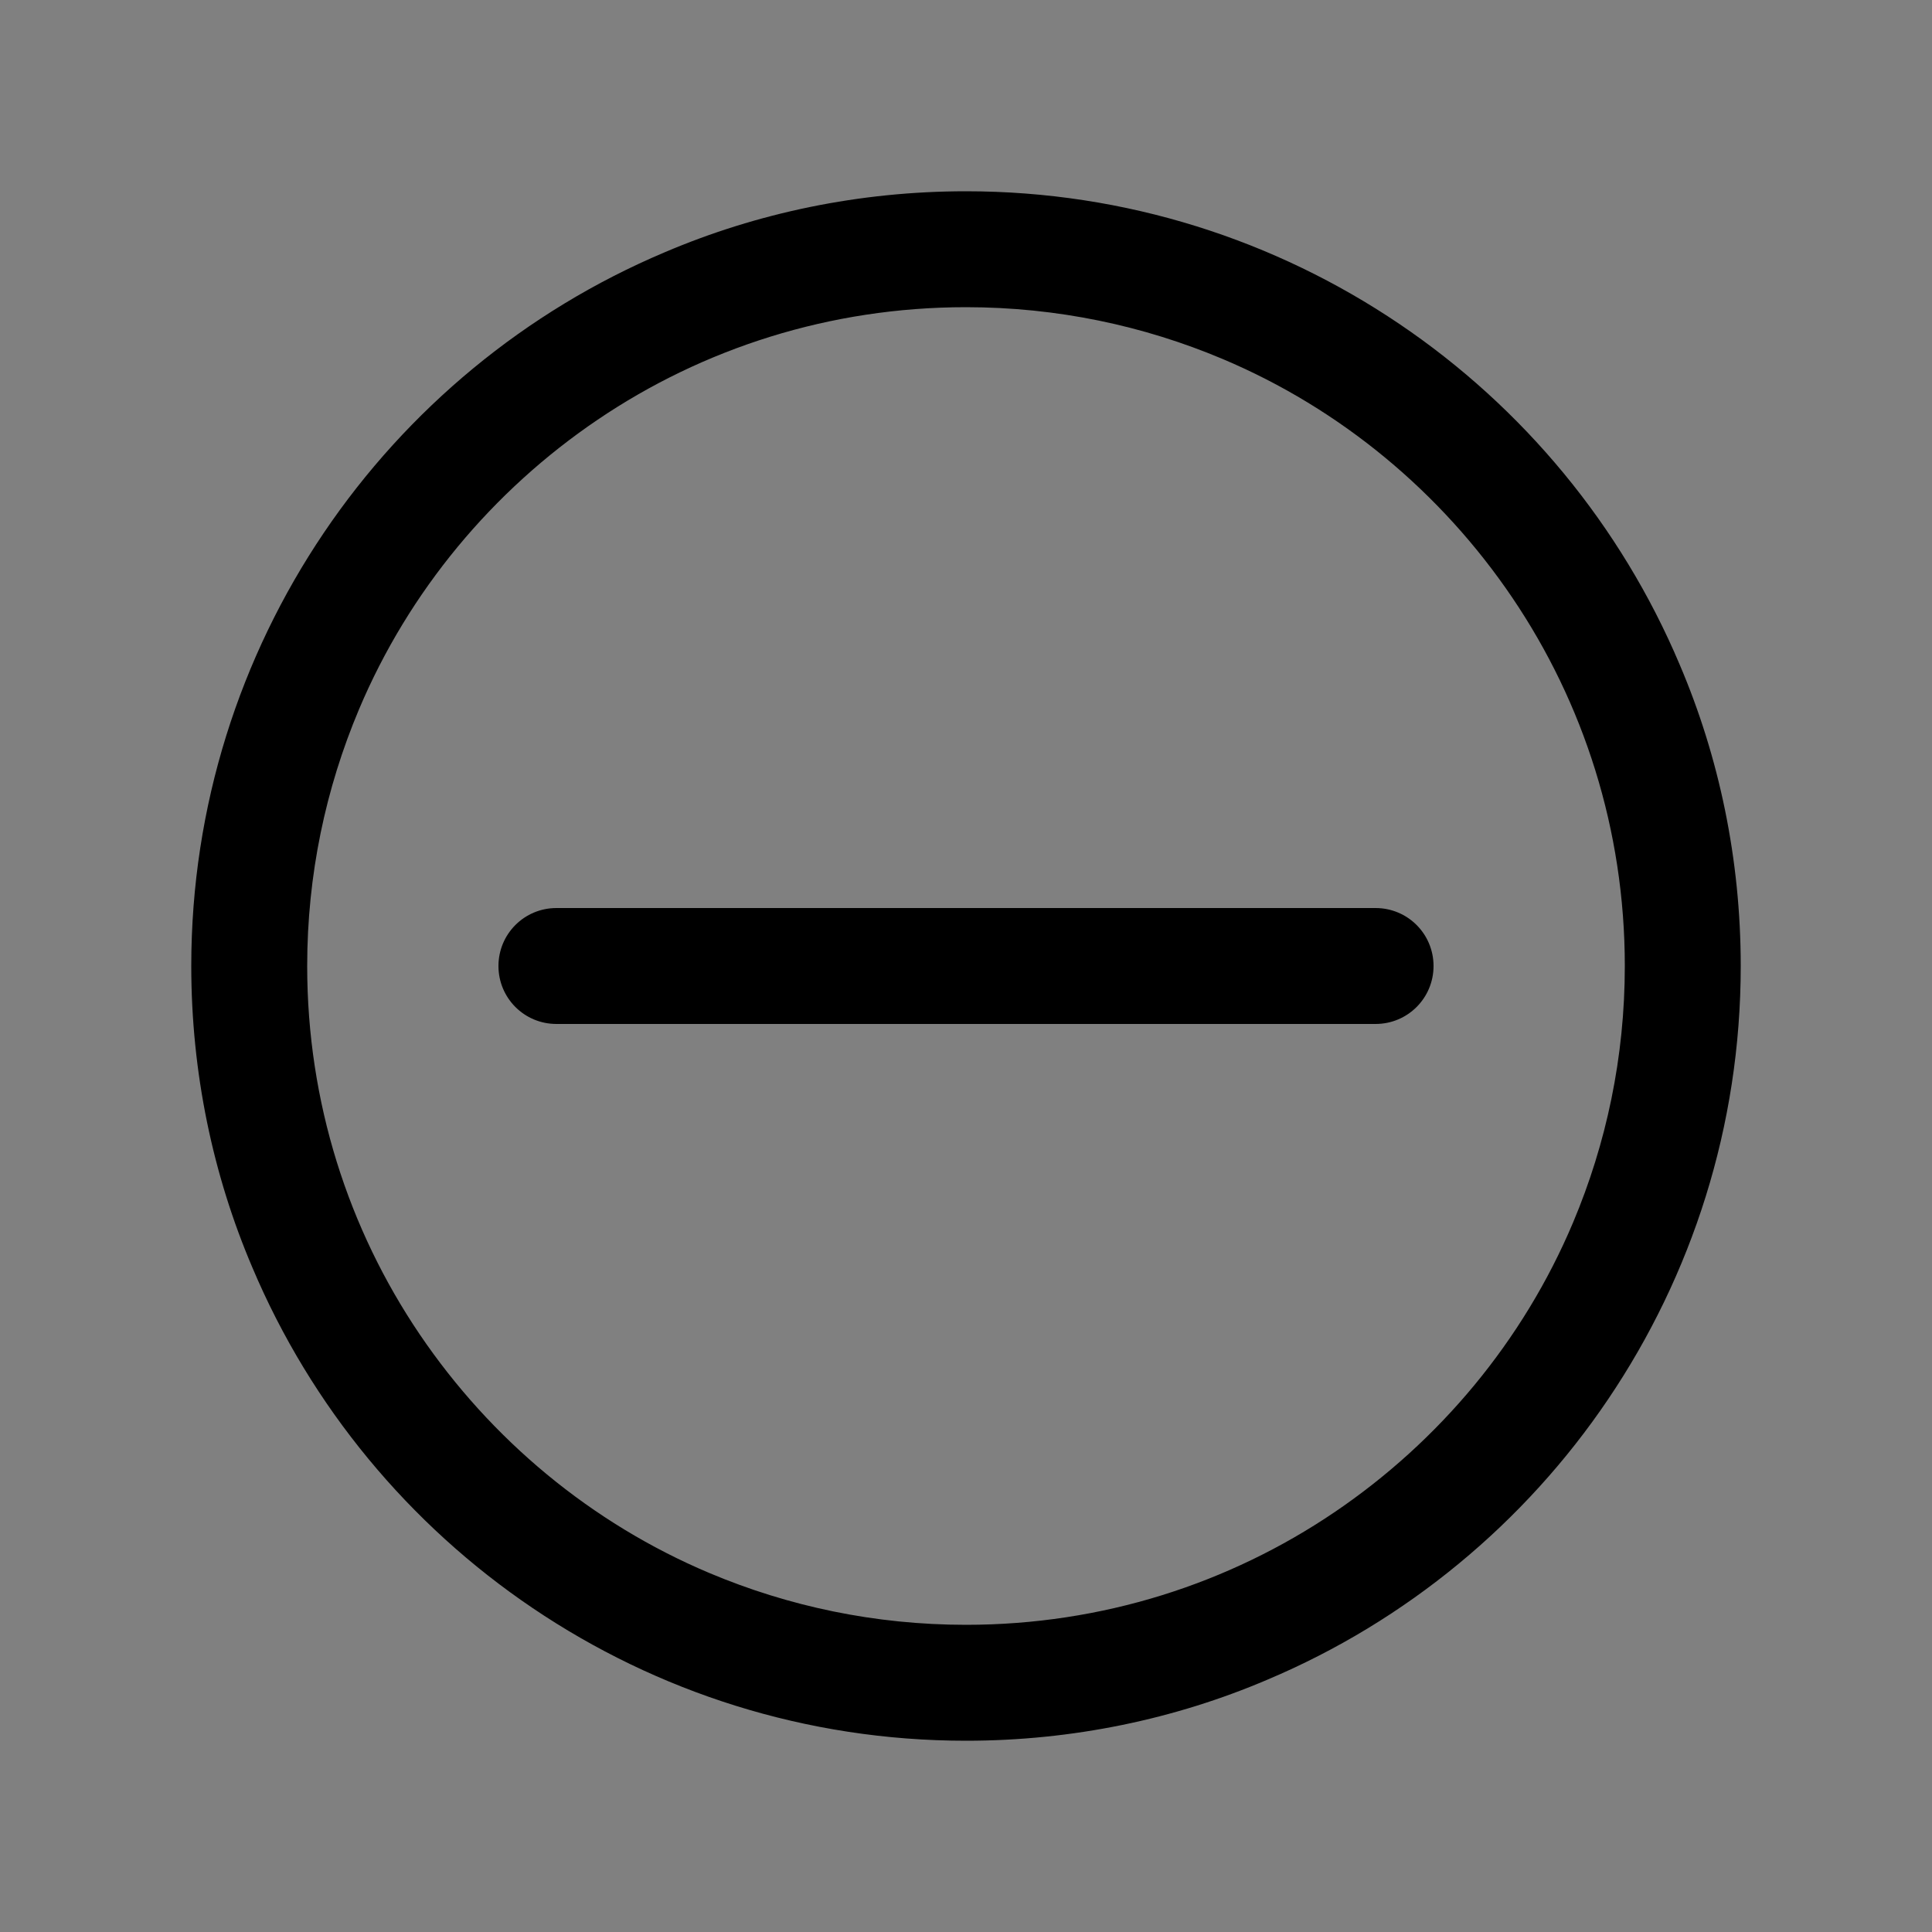 <?xml version="1.0" encoding="utf-8"?>
<!-- Generator: Adobe Illustrator 21.1.0, SVG Export Plug-In . SVG Version: 6.00 Build 0)  -->
<svg version="1.1" xmlns="http://www.w3.org/2000/svg" xmlns:xlink="http://www.w3.org/1999/xlink" x="0px" y="0px"
	 viewBox="0 0 500 500" style="enable-background:new 0 0 500 500;" xml:space="preserve">
<rect x="0" y="0" width="500" height="500" fill="#808080" stroke="none"/>
<style type="text/css">
	.st0{fill:none;stroke:#BDBDBD;stroke-miterlimit:10;}
	.st1{display:none;}
	.st2{display:inline;fill:none;stroke:#FF00FF;stroke-width:30;stroke-miterlimit:10;}
	.st3{display:inline;fill:none;stroke:#FF00FF;stroke-width:30;stroke-linecap:round;stroke-miterlimit:10;}
	.st4{display:inline;}
	.st5{fill:none;stroke:#FF00FF;stroke-width:30;stroke-miterlimit:10;}
	.st6{fill:none;stroke:#FF00FF;stroke-width:30;stroke-linecap:round;stroke-miterlimit:10;}
	.st7{fill:#FFFFFF;stroke:#FF00FF;stroke-width:30;stroke-linecap:round;stroke-linejoin:round;stroke-miterlimit:10;}
	.st8{fill:#FF00FF;}
	.st9{clip-path:url(#SVGID_2_);}
	.st10{clip-path:url(#SVGID_4_);fill:#FF00FF;}
	.st11{clip-path:url(#SVGID_6_);fill:none;stroke:#FF00FF;stroke-width:30;stroke-miterlimit:10;}
	
		.st12{display:inline;fill-rule:evenodd;clip-rule:evenodd;fill:none;stroke:#FF00FF;stroke-width:30;stroke-linecap:round;stroke-miterlimit:10;}
	
		.st13{display:inline;fill-rule:evenodd;clip-rule:evenodd;fill:#FFFFFF;stroke:#FF00FF;stroke-width:20;stroke-linecap:round;stroke-miterlimit:10;}
	.st14{display:inline;fill:#FF00FF;}
	.st15{fill:none;stroke:#39434E;stroke-width:30;stroke-miterlimit:10;}
	.st16{fill:none;}
	.st17{fill:#1A1A1A;}
	.st18{fill-rule:evenodd;clip-rule:evenodd;}
	.st19{fill:#5A5A5A;}
	.st20{fill:#EDEDED;}
	.st21{clip-path:url(#SVGID_8_);}
	.st22{clip-path:url(#SVGID_10_);fill:#FFFFFF;}
</style>
<g id="Layer_1">
</g>
<g id="home" class="st1">
</g>
<g id="updates" class="st1">
</g>
<g id="activities" class="st1">
</g>
<g id="contest" class="st1">
</g>
<g id="Rewards" class="st1">
</g>
<g id="Rewards_2" class="st1">
</g>
<g id="leaderboard" class="st1">
</g>
<g id="logout" class="st1">
</g>
<g id="arrow" class="st1">
</g>
<g id="clock" class="st1">
</g>
<g id="send" class="st1">
</g>
<g id="mini-menu" class="st1">
</g>
<g id="menu" class="st1">
</g>
<g id="back_arrow" class="st1">
</g>
<g id="call" class="st1">
</g>
<g id="predict" class="st1">
</g>
<g id="perform" class="st1">
</g>
<g id="Layer_20" class="st1">
</g>
<g id="Layer_24" class="st1">
</g>
<g id="Layer_24_copy">
</g>
<g id="Layer_22" class="st1">
	<path class="st4" d="M439,135.3c-1.7-4.2-4.3-8.2-7.8-11.5c-18.1-17.7-49.2-48.1-64.8-63.4c-2.7-2.7-6-4.7-9.4-6.1
		c-3.4-1.4-7-2-10.6-2c-3.6,0-7.3,0.7-10.7,2.1c-3.4,1.4-6.7,3.5-9.5,6.3C282,105,96.3,290.7,66.7,320.2c-5.4,5.4-8.4,12.6-8.4,20.2
		v76.8c0,3.9,0.8,7.7,2.3,11.1c2.2,5.2,5.8,9.5,10.3,12.6c2.3,1.5,4.8,2.8,7.5,3.6c2.7,0.8,5.6,1.3,8.5,1.3h59.8
		c7.6,0,14.9-3,20.2-8.4l264.6-264.6c3.3-3.3,5.9-7.3,7.6-11.4c1.7-4.2,2.5-8.6,2.5-13C441.6,144,440.8,139.5,439,135.3z M88.4,407
		l8.8,8.8h-8.8V407z M146.1,415.8h-6.5l-51.2-51.2V341c24.5-24.5,146.1-146.1,217-217l20.3,20.3L138.8,331.2
		c-5.9,5.9-5.9,15.4,0,21.2c5.9,5.9,15.4,5.9,21.2,0l186.9-186.9l24.8,24.8L146.1,415.8z M411.3,150.2c-0.2,0.5-0.5,1-1,1.5
		l-17.5,17.5l-66.3-66.3c8.1-8.1,14.8-14.8,19.9-19.9c15.9,15.6,46.1,45,63.8,62.4c0.5,0.5,0.8,0.9,1,1.5c0.2,0.5,0.3,1.1,0.3,1.7
		C411.6,149,411.5,149.6,411.3,150.2z"/>
</g>
<g id="Layer_21" class="st1">
</g>
<g id="Layer_17">
	<g>
		<defs>
			<path id="SVGID_7_" d="M393-425.8c-16.8,0-30.4,13.7-30.4,30.5v13.8L125-305.8c-1.1-12.4-11.4-22.2-24.1-22.2
				c-13.4,0-24.3,10.9-24.3,24.4v67.2c0,13.5,10.9,24.4,24.3,24.4c12.7,0,23-9.8,24.1-22.2l20.5,6.5c-3.1,2.8-5.6,6.3-6.9,10.5
				c-2,6.2-1.5,12.8,1.5,18.6c3,5.8,8,10.1,14.1,12.1l86.8,28.2c2.5,0.8,5,1.2,7.5,1.2c3.8,0,7.6-0.9,11.1-2.7
				c5.8-3,10.1-8,12.1-14.2c1.4-4.4,1.5-9.1,0.4-13.5l90.5,28.8v13.9c0,16.8,13.6,30.5,30.4,30.5c16.8,0,30.4-13.7,30.4-30.5v-250.4
				C423.4-412.1,409.7-425.8,393-425.8z M260.2-177.7c-1,3.1-3.1,5.6-6.1,7.1c-2.9,1.5-6.2,1.8-9.2,0.8L158-198.1
				c-3.1-1-5.6-3.2-7.1-6.1c-1.5-2.9-1.7-6.2-0.8-9.3c1.7-5.2,6.5-8.4,11.6-8.4c1.2,0,2.5,0.2,3.7,0.6l86.8,28.2
				C258.7-191,262.2-184.1,260.2-177.7z M113.1-236.4c0,6.7-5.5,12.2-12.2,12.2s-12.1-5.5-12.1-12.2v-67.2c0-6.7,5.4-12.2,12.1-12.2
				s12.2,5.5,12.2,12.2V-236.4z M125.2-247v-46l237.3-75.5v197.1L125.2-247z M411.2-144.8c0,10.1-8.2,18.3-18.2,18.3
				c-10.1,0-18.3-8.2-18.3-18.3v-250.4c0-10.1,8.2-18.3,18.3-18.3c10,0,18.2,8.2,18.2,18.3V-144.8z"/>
		</defs>
		<use xlink:href="#SVGID_7_"  style="overflow:visible;fill-rule:evenodd;clip-rule:evenodd;fill:#FFFFFF;"/>
		<clipPath id="SVGID_2_">
			<use xlink:href="#SVGID_7_"  style="overflow:visible;"/>
		</clipPath>
		<g class="st9">
			<defs>
				<rect id="SVGID_9_" x="-218" y="-2801.1" width="5892.3" height="10035.4"/>
			</defs>
			<use xlink:href="#SVGID_9_"  style="overflow:visible;fill:#FFFFFF;"/>
			<clipPath id="SVGID_4_">
				<use xlink:href="#SVGID_9_"  style="overflow:visible;"/>
			</clipPath>
		</g>
	</g>
	<g>
		<path d="M435.5,250h-15c0,23.6-4.8,46-13.4,66.4c-12.9,30.6-34.6,56.6-61.8,75c-27.2,18.4-60,29.1-95.3,29.1
			c-23.6,0-46-4.8-66.4-13.4c-30.6-12.9-56.6-34.6-75-61.8c-18.4-27.2-29.1-60-29.1-95.3c0-23.6,4.8-46,13.4-66.4
			c12.9-30.6,34.6-56.6,61.8-75c27.2-18.4,60-29.1,95.3-29.1c23.6,0,46,4.8,66.4,13.4c30.6,12.9,56.6,34.6,75,61.8
			c18.4,27.2,29.1,60,29.1,95.3H435.5h15c0-27.6-5.6-54.1-15.8-78c-15.2-36-40.6-66.6-72.6-88.2c-32-21.6-70.6-34.3-112.1-34.3
			c-27.6,0-54.1,5.6-78,15.8c-36,15.2-66.6,40.6-88.2,72.6c-21.6,32-34.3,70.6-34.3,112.1c0,27.6,5.6,54.1,15.8,78
			c15.2,36,40.6,66.6,72.6,88.2c32,21.6,70.6,34.3,112.1,34.3c27.6,0,54.1-5.6,78-15.8c36-15.2,66.6-40.6,88.2-72.6
			c21.6-32,34.3-70.6,34.3-112.1H435.5z"/>
		<path d="M144,265h212c8.3,0,15-6.7,15-15c0-8.3-6.7-15-15-15H144c-8.3,0-15,6.7-15,15C129,258.3,135.7,265,144,265"/>
	</g>
</g>
</svg>
